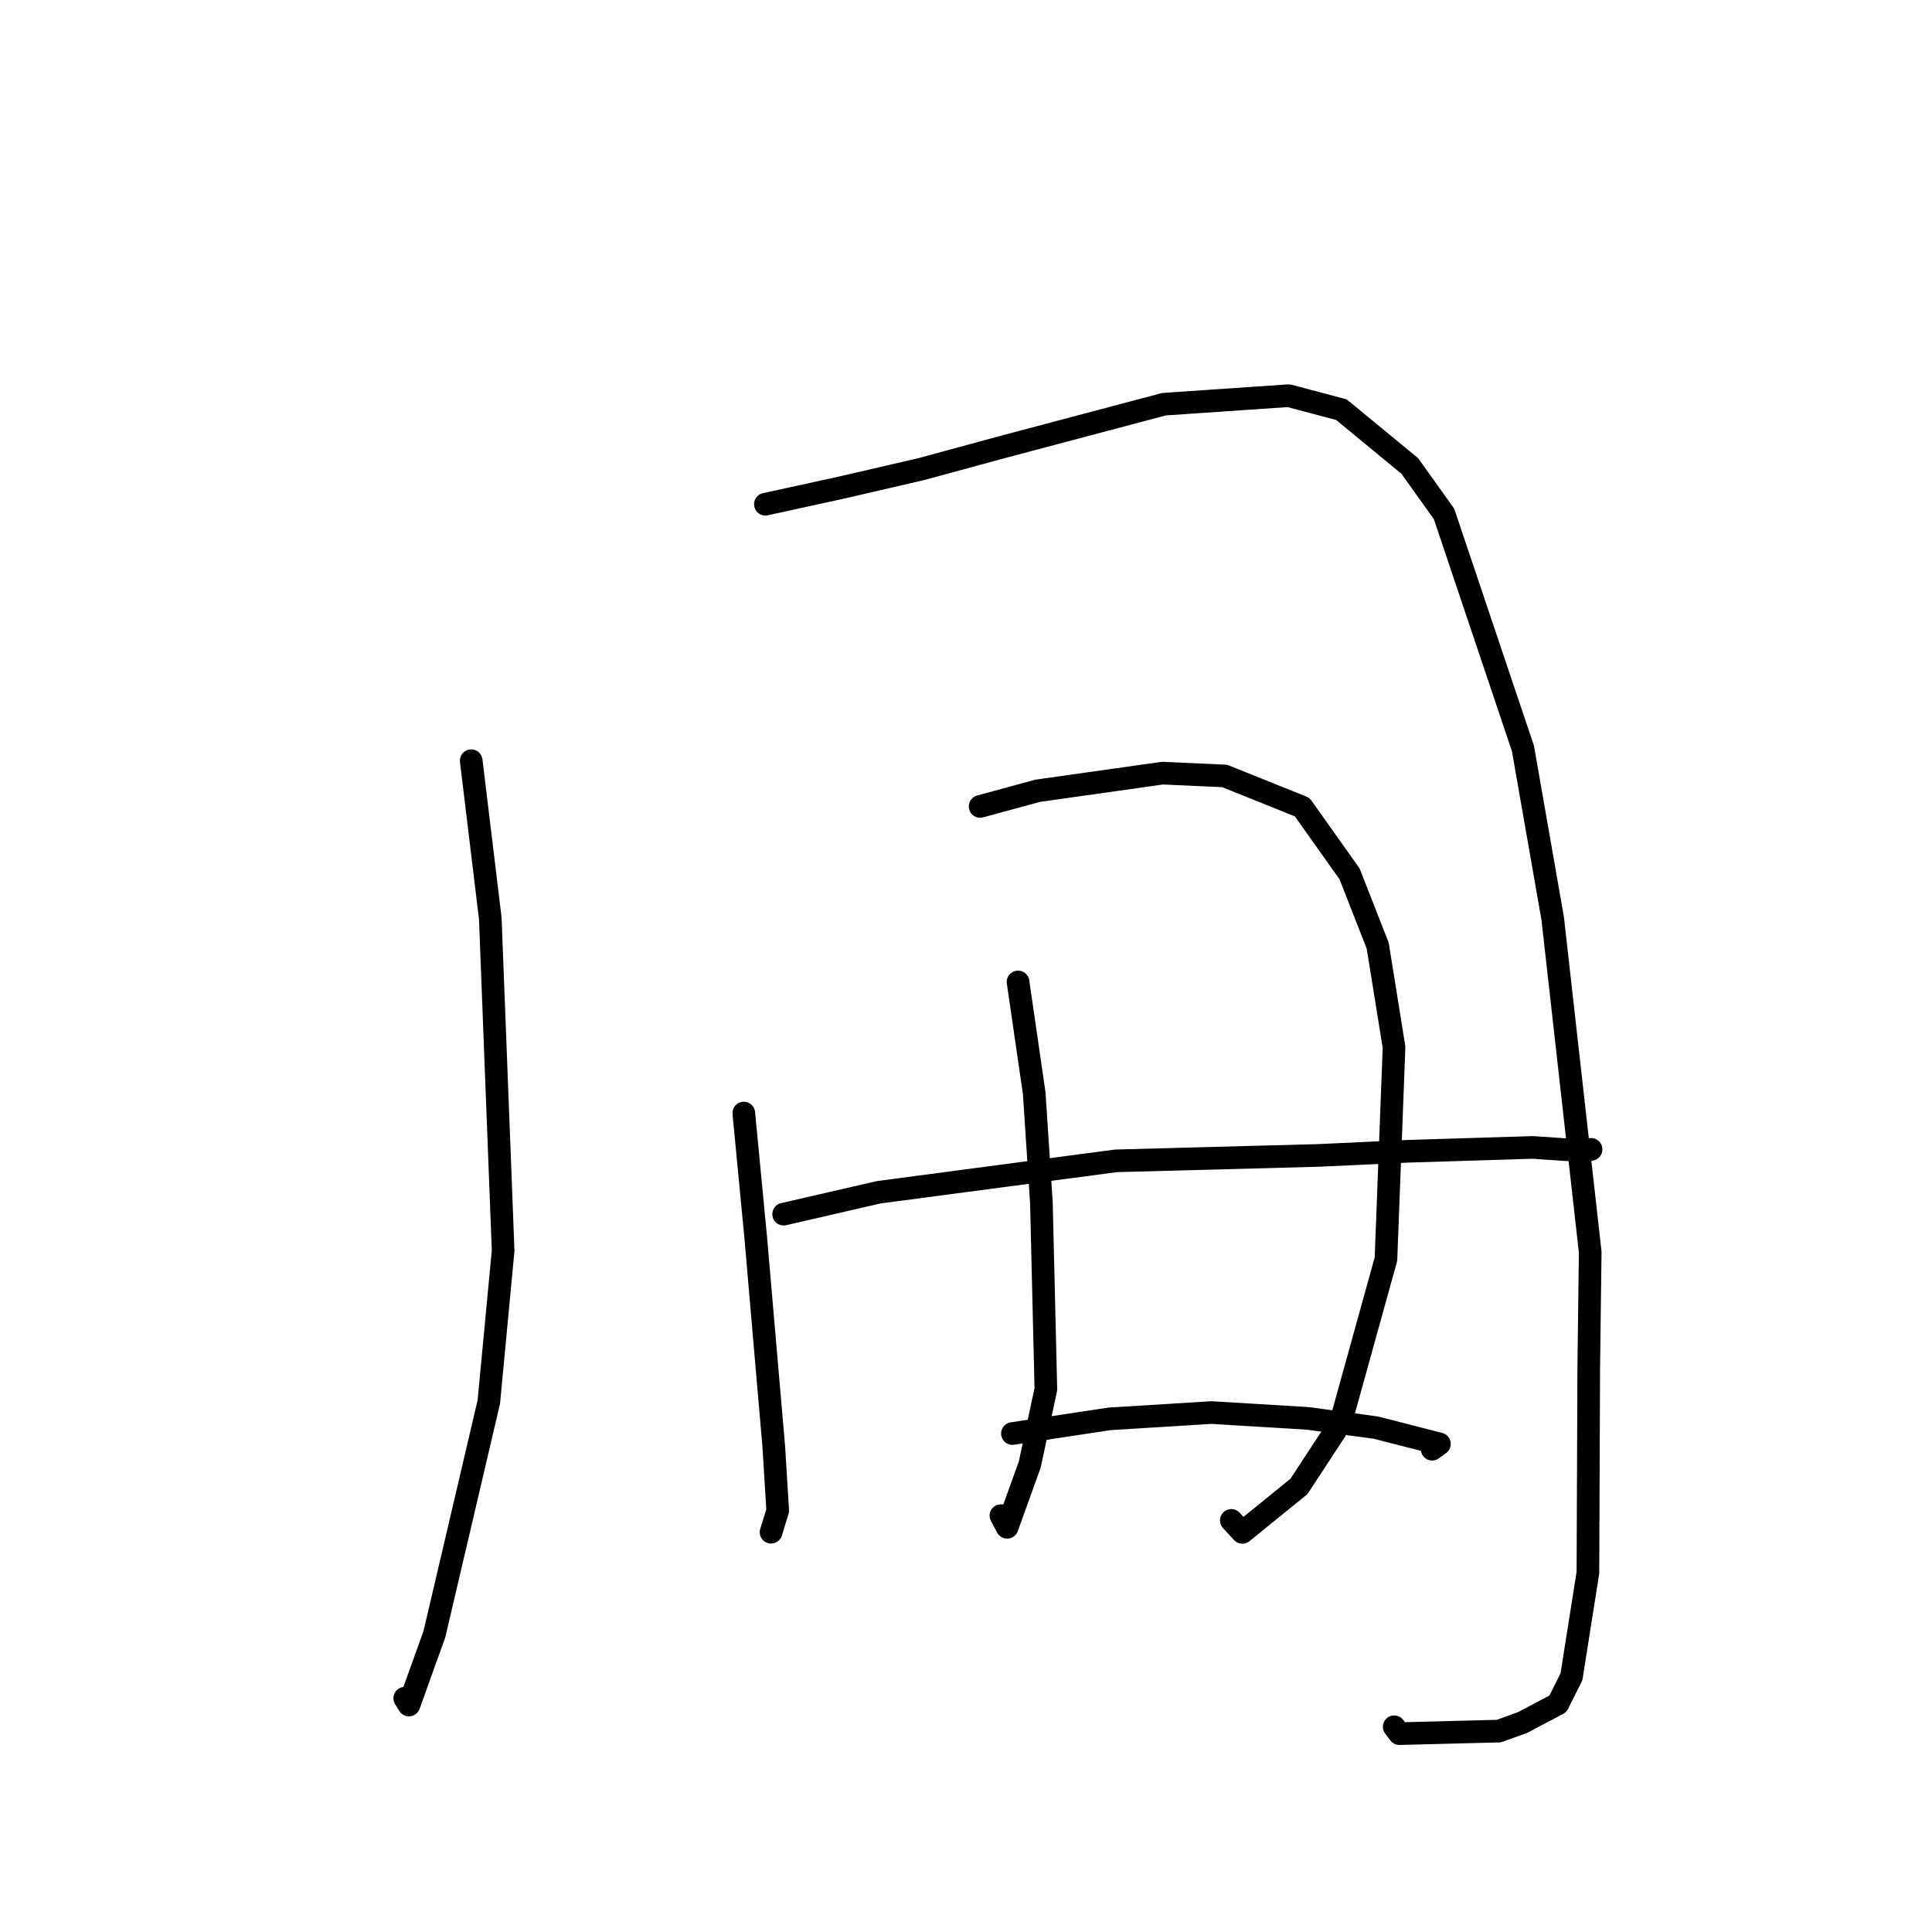 <?xml version="1.0" standalone="no"?>
    <svg width="256" height="256" xmlns="http://www.w3.org/2000/svg" version="1.1">
    <polyline stroke="black" stroke-width="3" stroke-linecap="round" fill="transparent" stroke-linejoin="round" points="62.438 100.797 64.966 121.689 66.668 165.707 64.772 185.763 57.561 216.534 54.188 225.924 53.63 225.025 " />
        <polyline stroke="black" stroke-width="3" stroke-linecap="round" fill="transparent" stroke-linejoin="round" points="101.416 66.814 111.765 64.549 122.095 62.154 132.843 59.232 154.235 53.557 170.754 52.431 177.747 54.283 186.8 61.742 191.338 68.088 201.8 99.183 205.742 121.719 210.711 165.917 210.517 181.233 210.407 208.383 208.225 222.19 206.428 225.771 201.748 228.244 198.603 229.379 185.425 229.717 184.74 228.805 " />
        <polyline stroke="black" stroke-width="3" stroke-linecap="round" fill="transparent" stroke-linejoin="round" points="98.557 147.486 100.133 163.919 102.531 191.709 103.051 200.165 102.175 203.002 102.168 203.026 " />
        <polyline stroke="black" stroke-width="3" stroke-linecap="round" fill="transparent" stroke-linejoin="round" points="129.872 106.857 137.498 104.784 154.024 102.446 162.275 102.818 172.544 106.945 178.826 115.793 182.553 125.307 184.717 138.767 183.646 166.839 177.627 188.549 172.122 196.955 164.619 203.046 163.154 201.46 " />
        <polyline stroke="black" stroke-width="3" stroke-linecap="round" fill="transparent" stroke-linejoin="round" points="134.896 130.111 137.037 144.848 137.991 159.359 138.584 184.067 136.45 194.053 133.452 202.375 132.628 200.831 " />
        <polyline stroke="black" stroke-width="3" stroke-linecap="round" fill="transparent" stroke-linejoin="round" points="103.837 160.883 116.428 157.982 147.885 153.817 174.746 153.098 186.536 152.551 203.07 152.04 207.51 152.34 210.739 152.332 210.809 152.304 210.822 152.298 210.827 152.297 " />
        <polyline stroke="black" stroke-width="3" stroke-linecap="round" fill="transparent" stroke-linejoin="round" points="134.153 189.95 147.017 188.006 160.512 187.172 173.273 187.941 182.316 189.169 190.733 191.325 189.766 192.027 " />
        </svg>